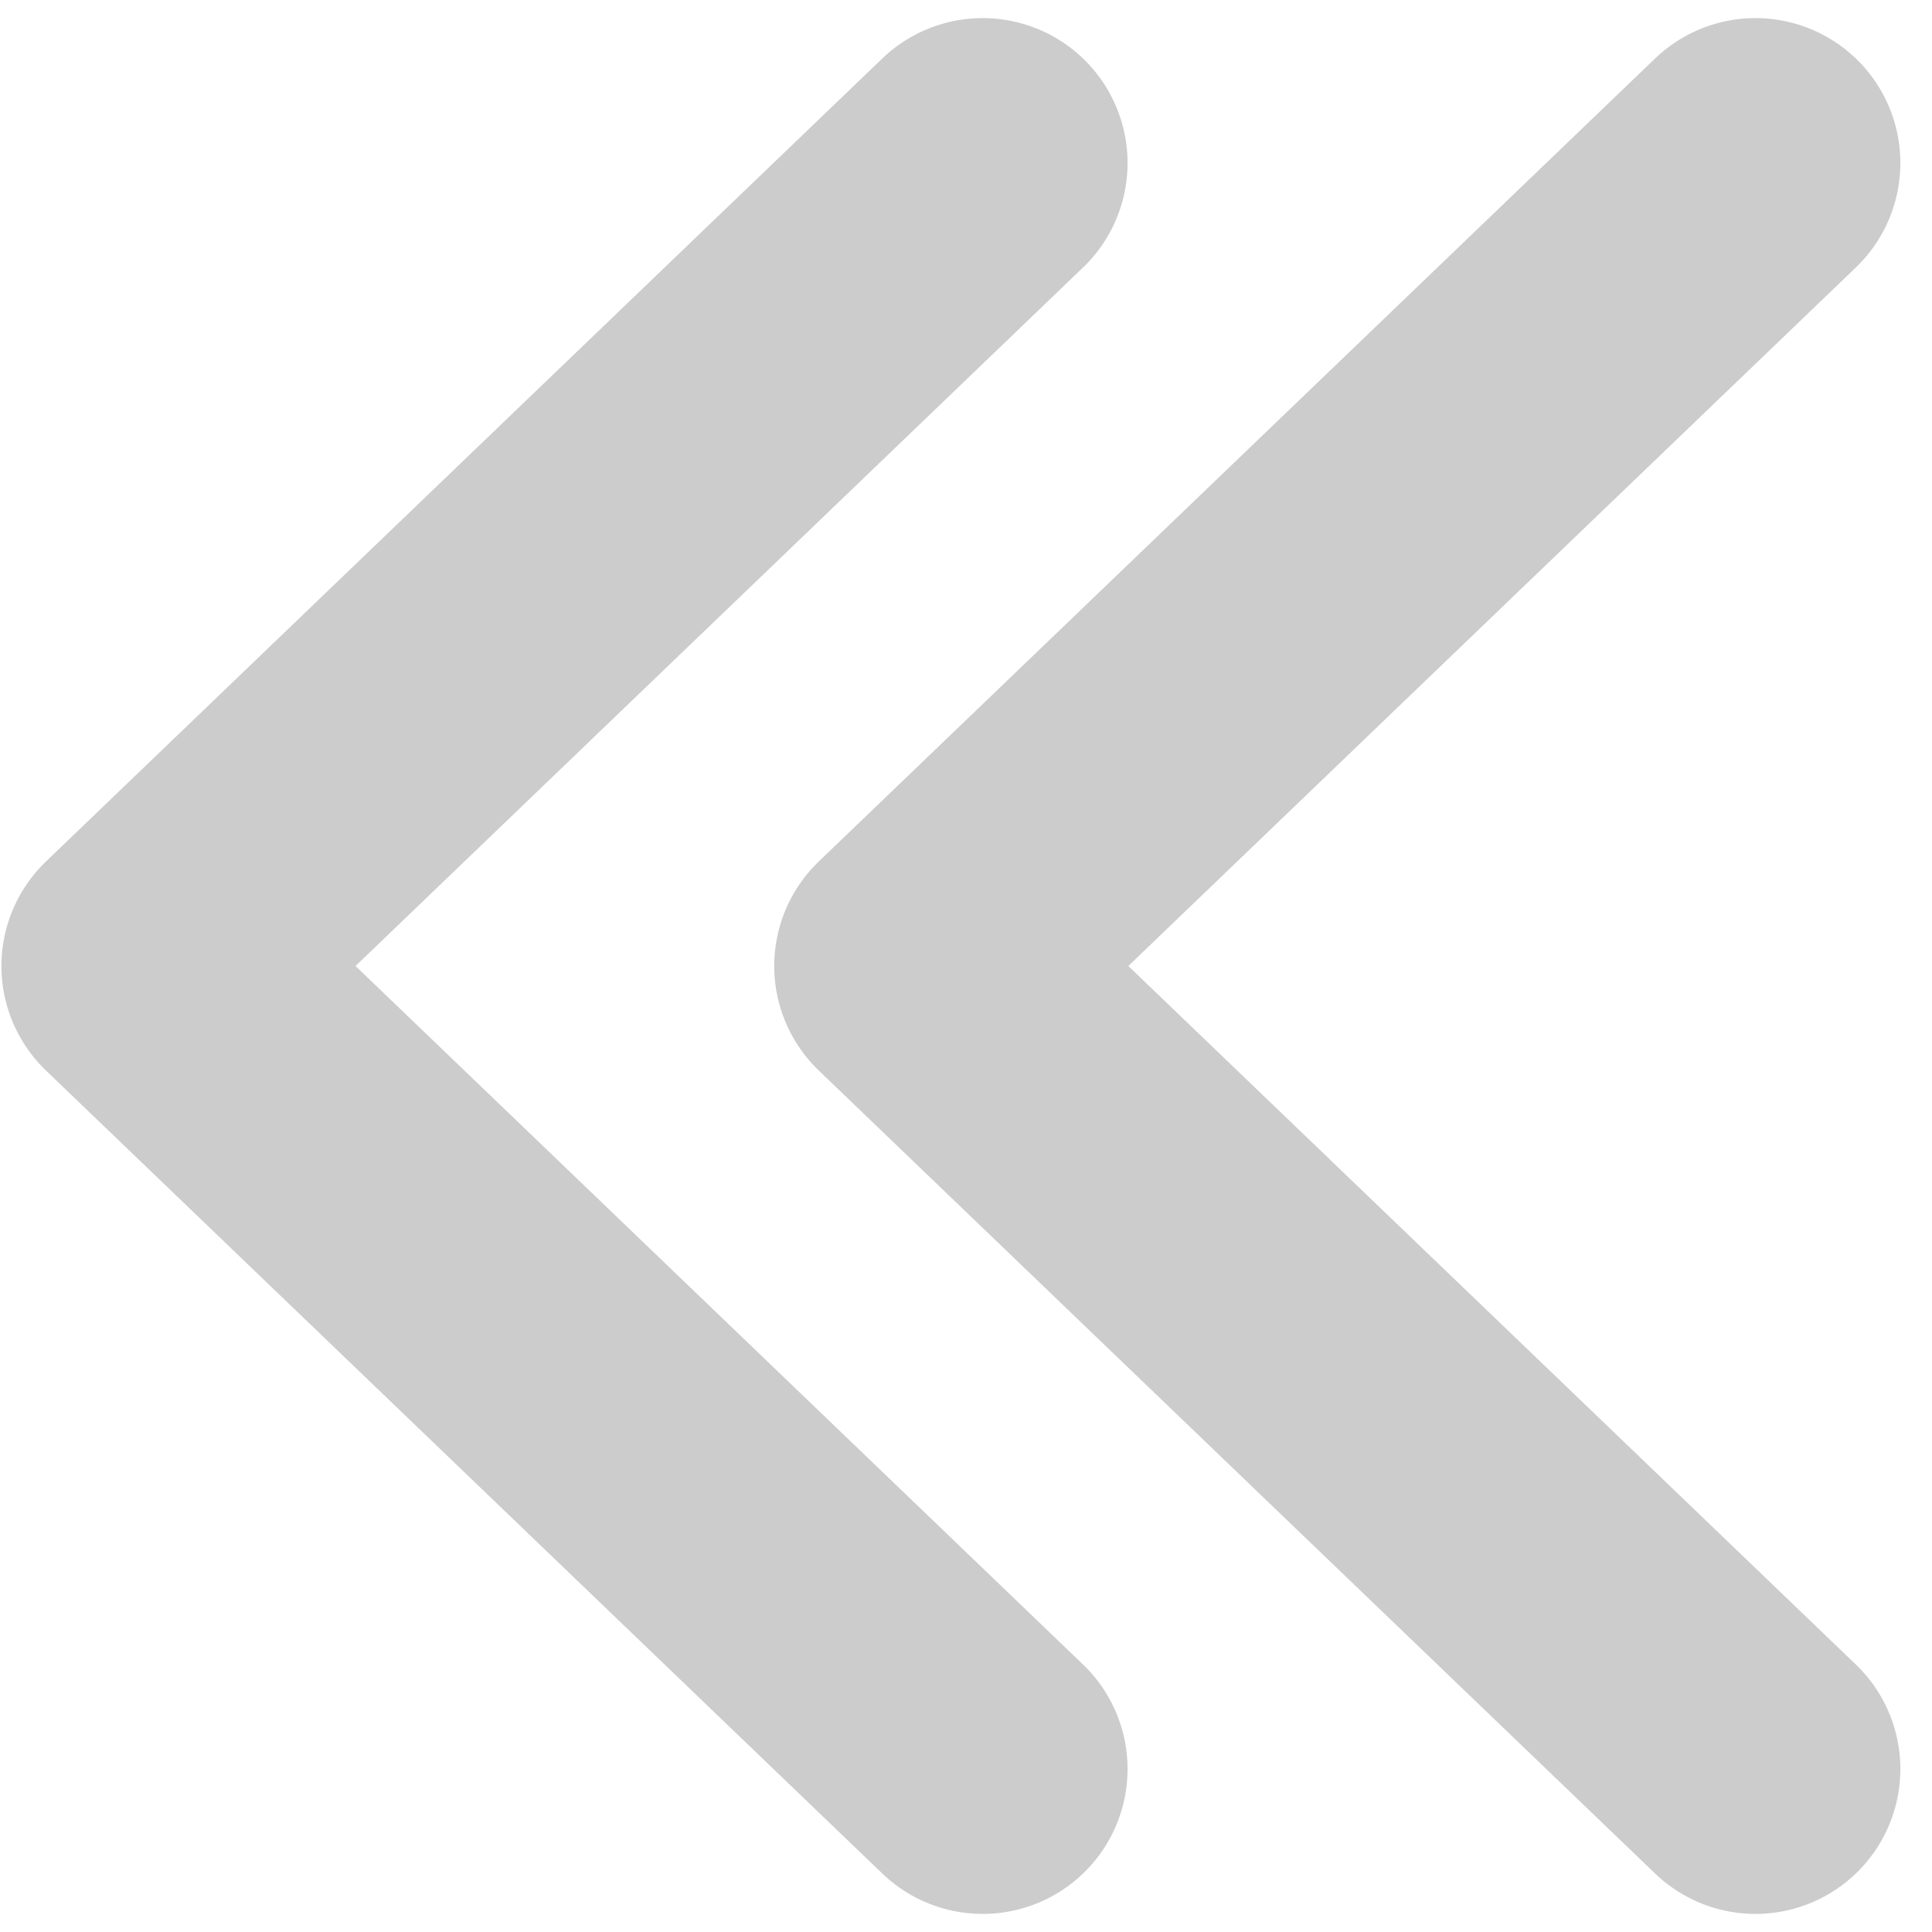 <svg xmlns="http://www.w3.org/2000/svg" width="10" height="10" viewBox="0 0 10 10">
    <g fill="none" fill-rule="evenodd" stroke-linecap="round" stroke-linejoin="round">
        <g stroke="#CCC" stroke-width="1.5">
            <g>
                <g>
                    <path d="M11.878 2L12 8 6 7.878" transform="translate(-563, -2457) translate(563, 2454) translate(0, 3) translate(9, 5) scale(1, -1) rotate(-225) translate(-9, -5)"/>
                    <path d="M7.878 2L8 8 2 7.878" transform="translate(-563, -2457) translate(563, 2454) translate(0, 3) translate(5, 5) scale(1, -1) rotate(-225) translate(-5, -5)"/>
                </g>
            </g>
        </g>
    </g>
</svg>
